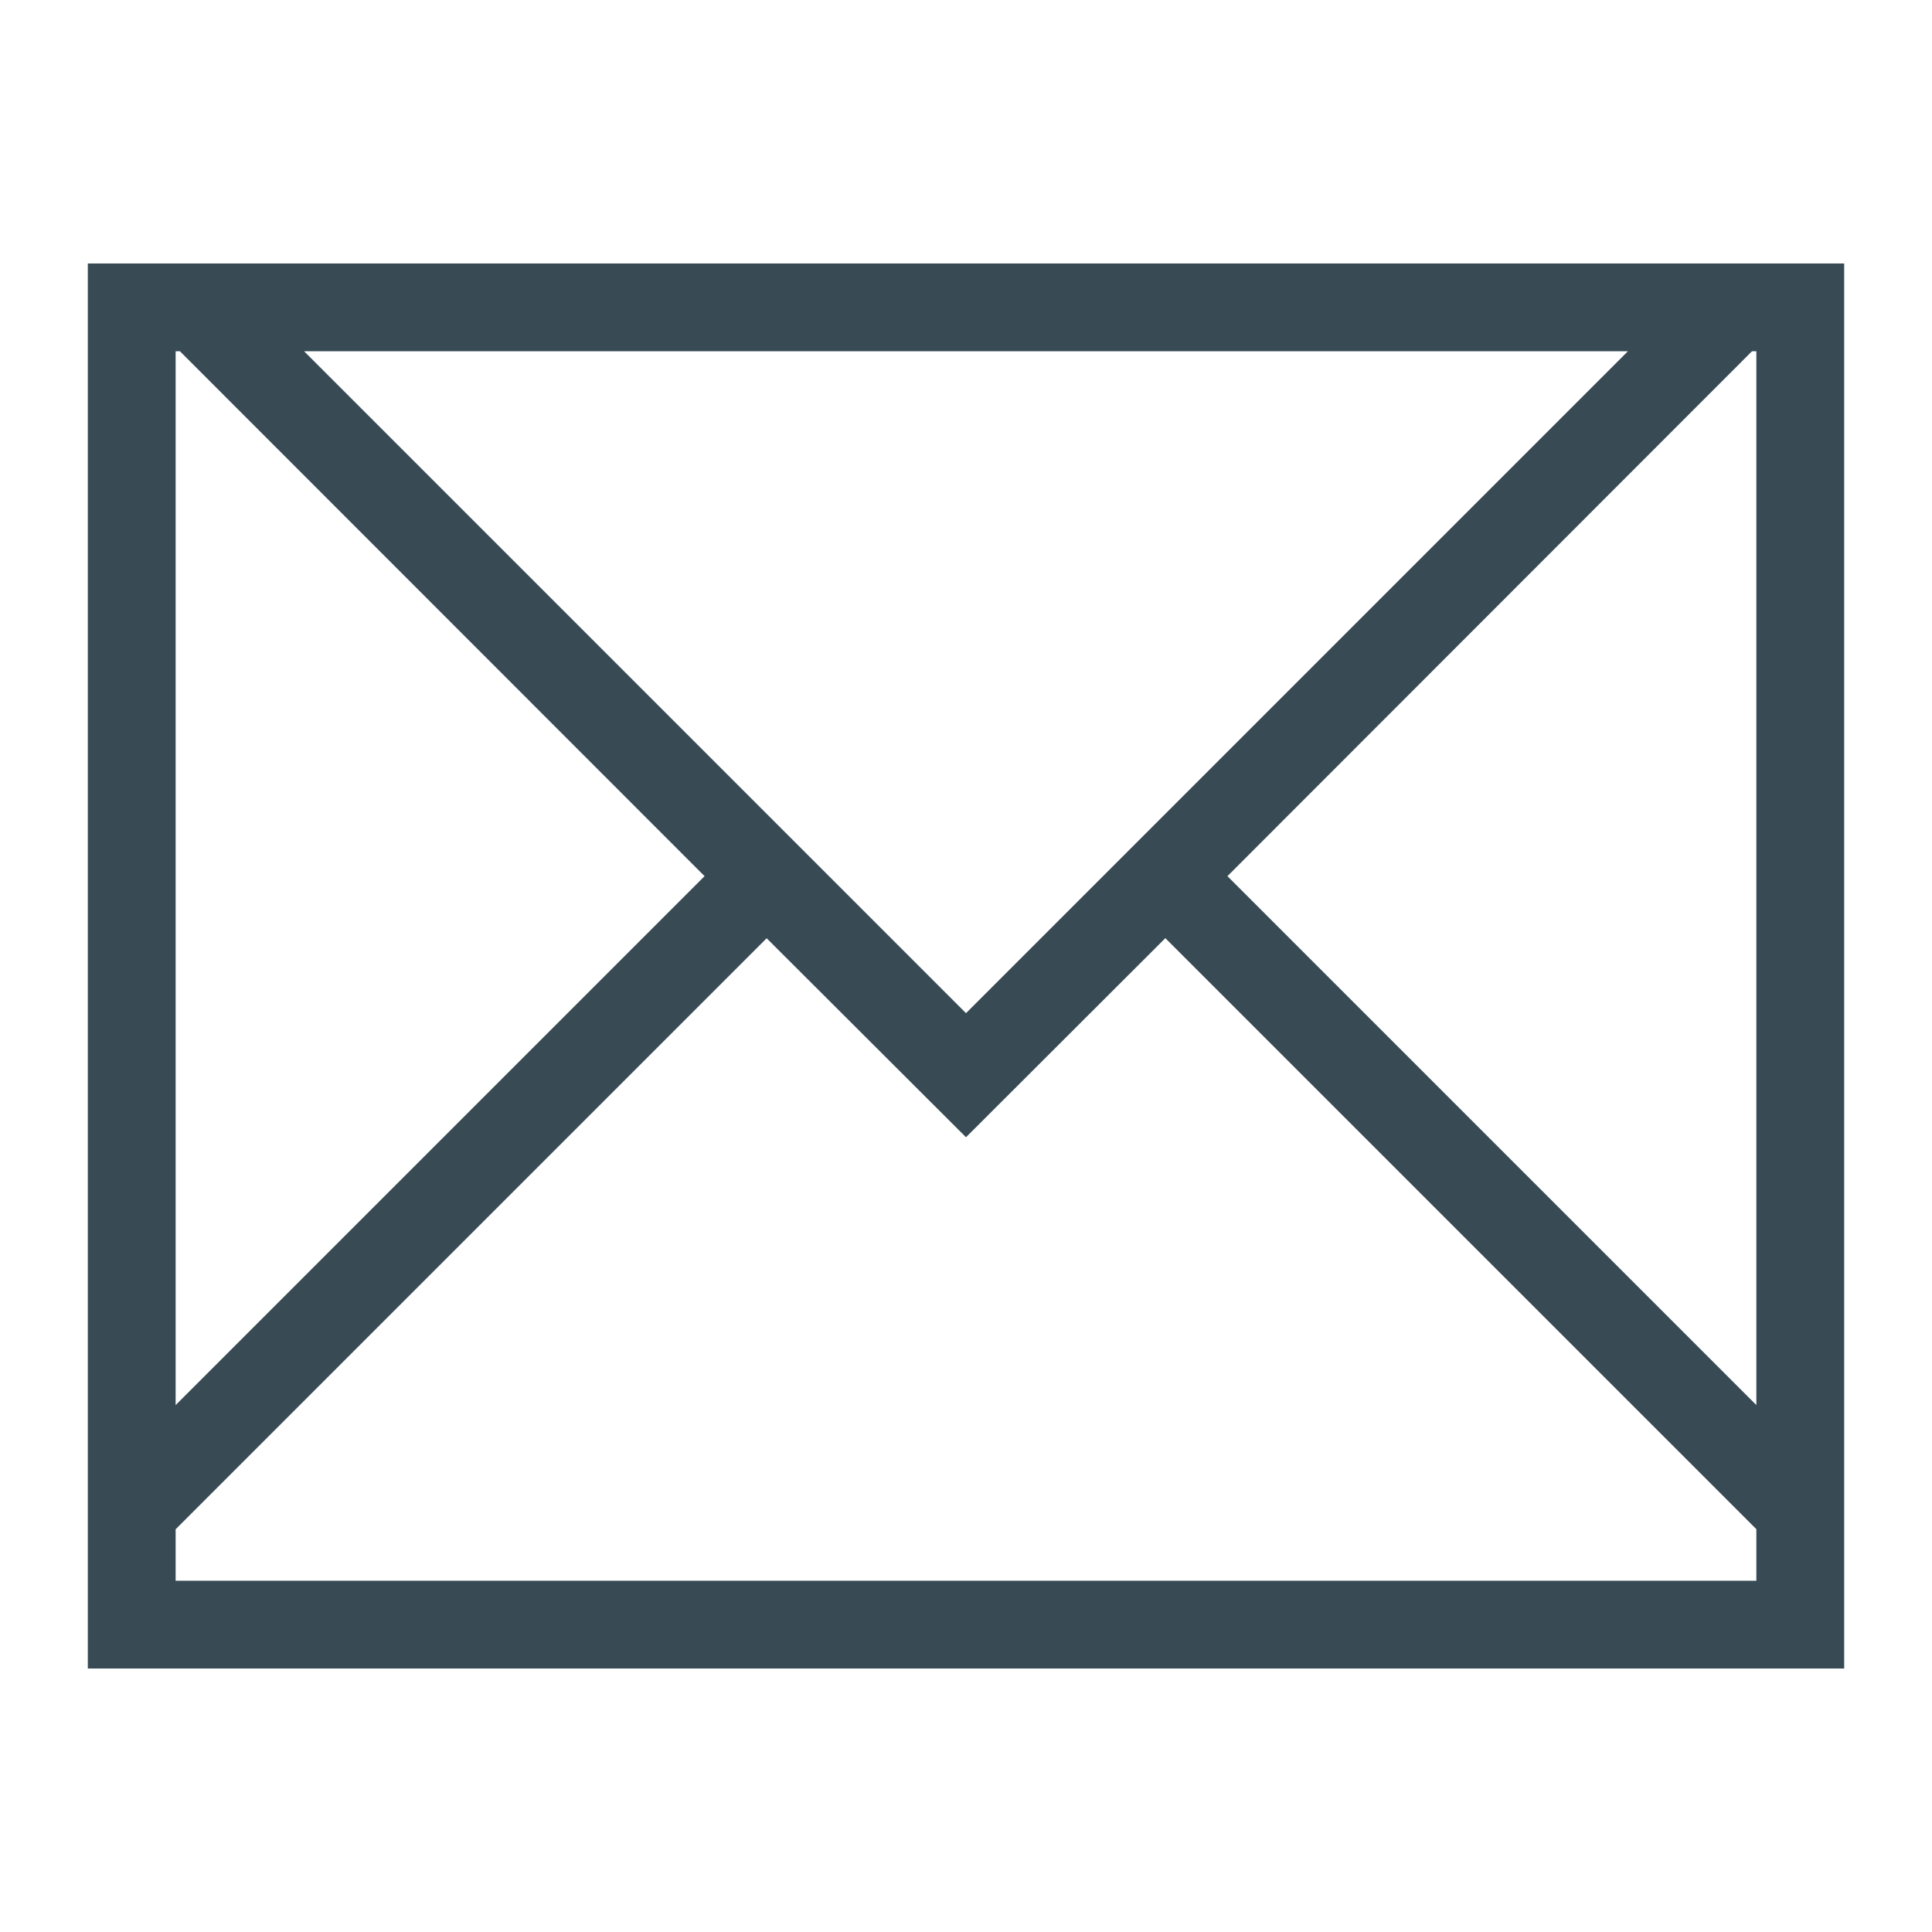 <svg width="22" xmlns="http://www.w3.org/2000/svg" height="22"><path d="M1 3v16h20V3H1zm1 1h.049l5.974 5.977L2 16V4zm1.463 0h15.074L11 11.537 3.463 4zM19.95 4H20v12l-6.023-6.023L19.95 4zm-11.22 6.684L11 12.95l2.27-2.267 6.267 6.267.463.463V18H2v-.586l.463-.463 6.267-6.267z" stroke-opacity=".55" fill="#384b55" stroke-width="2.8"/></svg>
